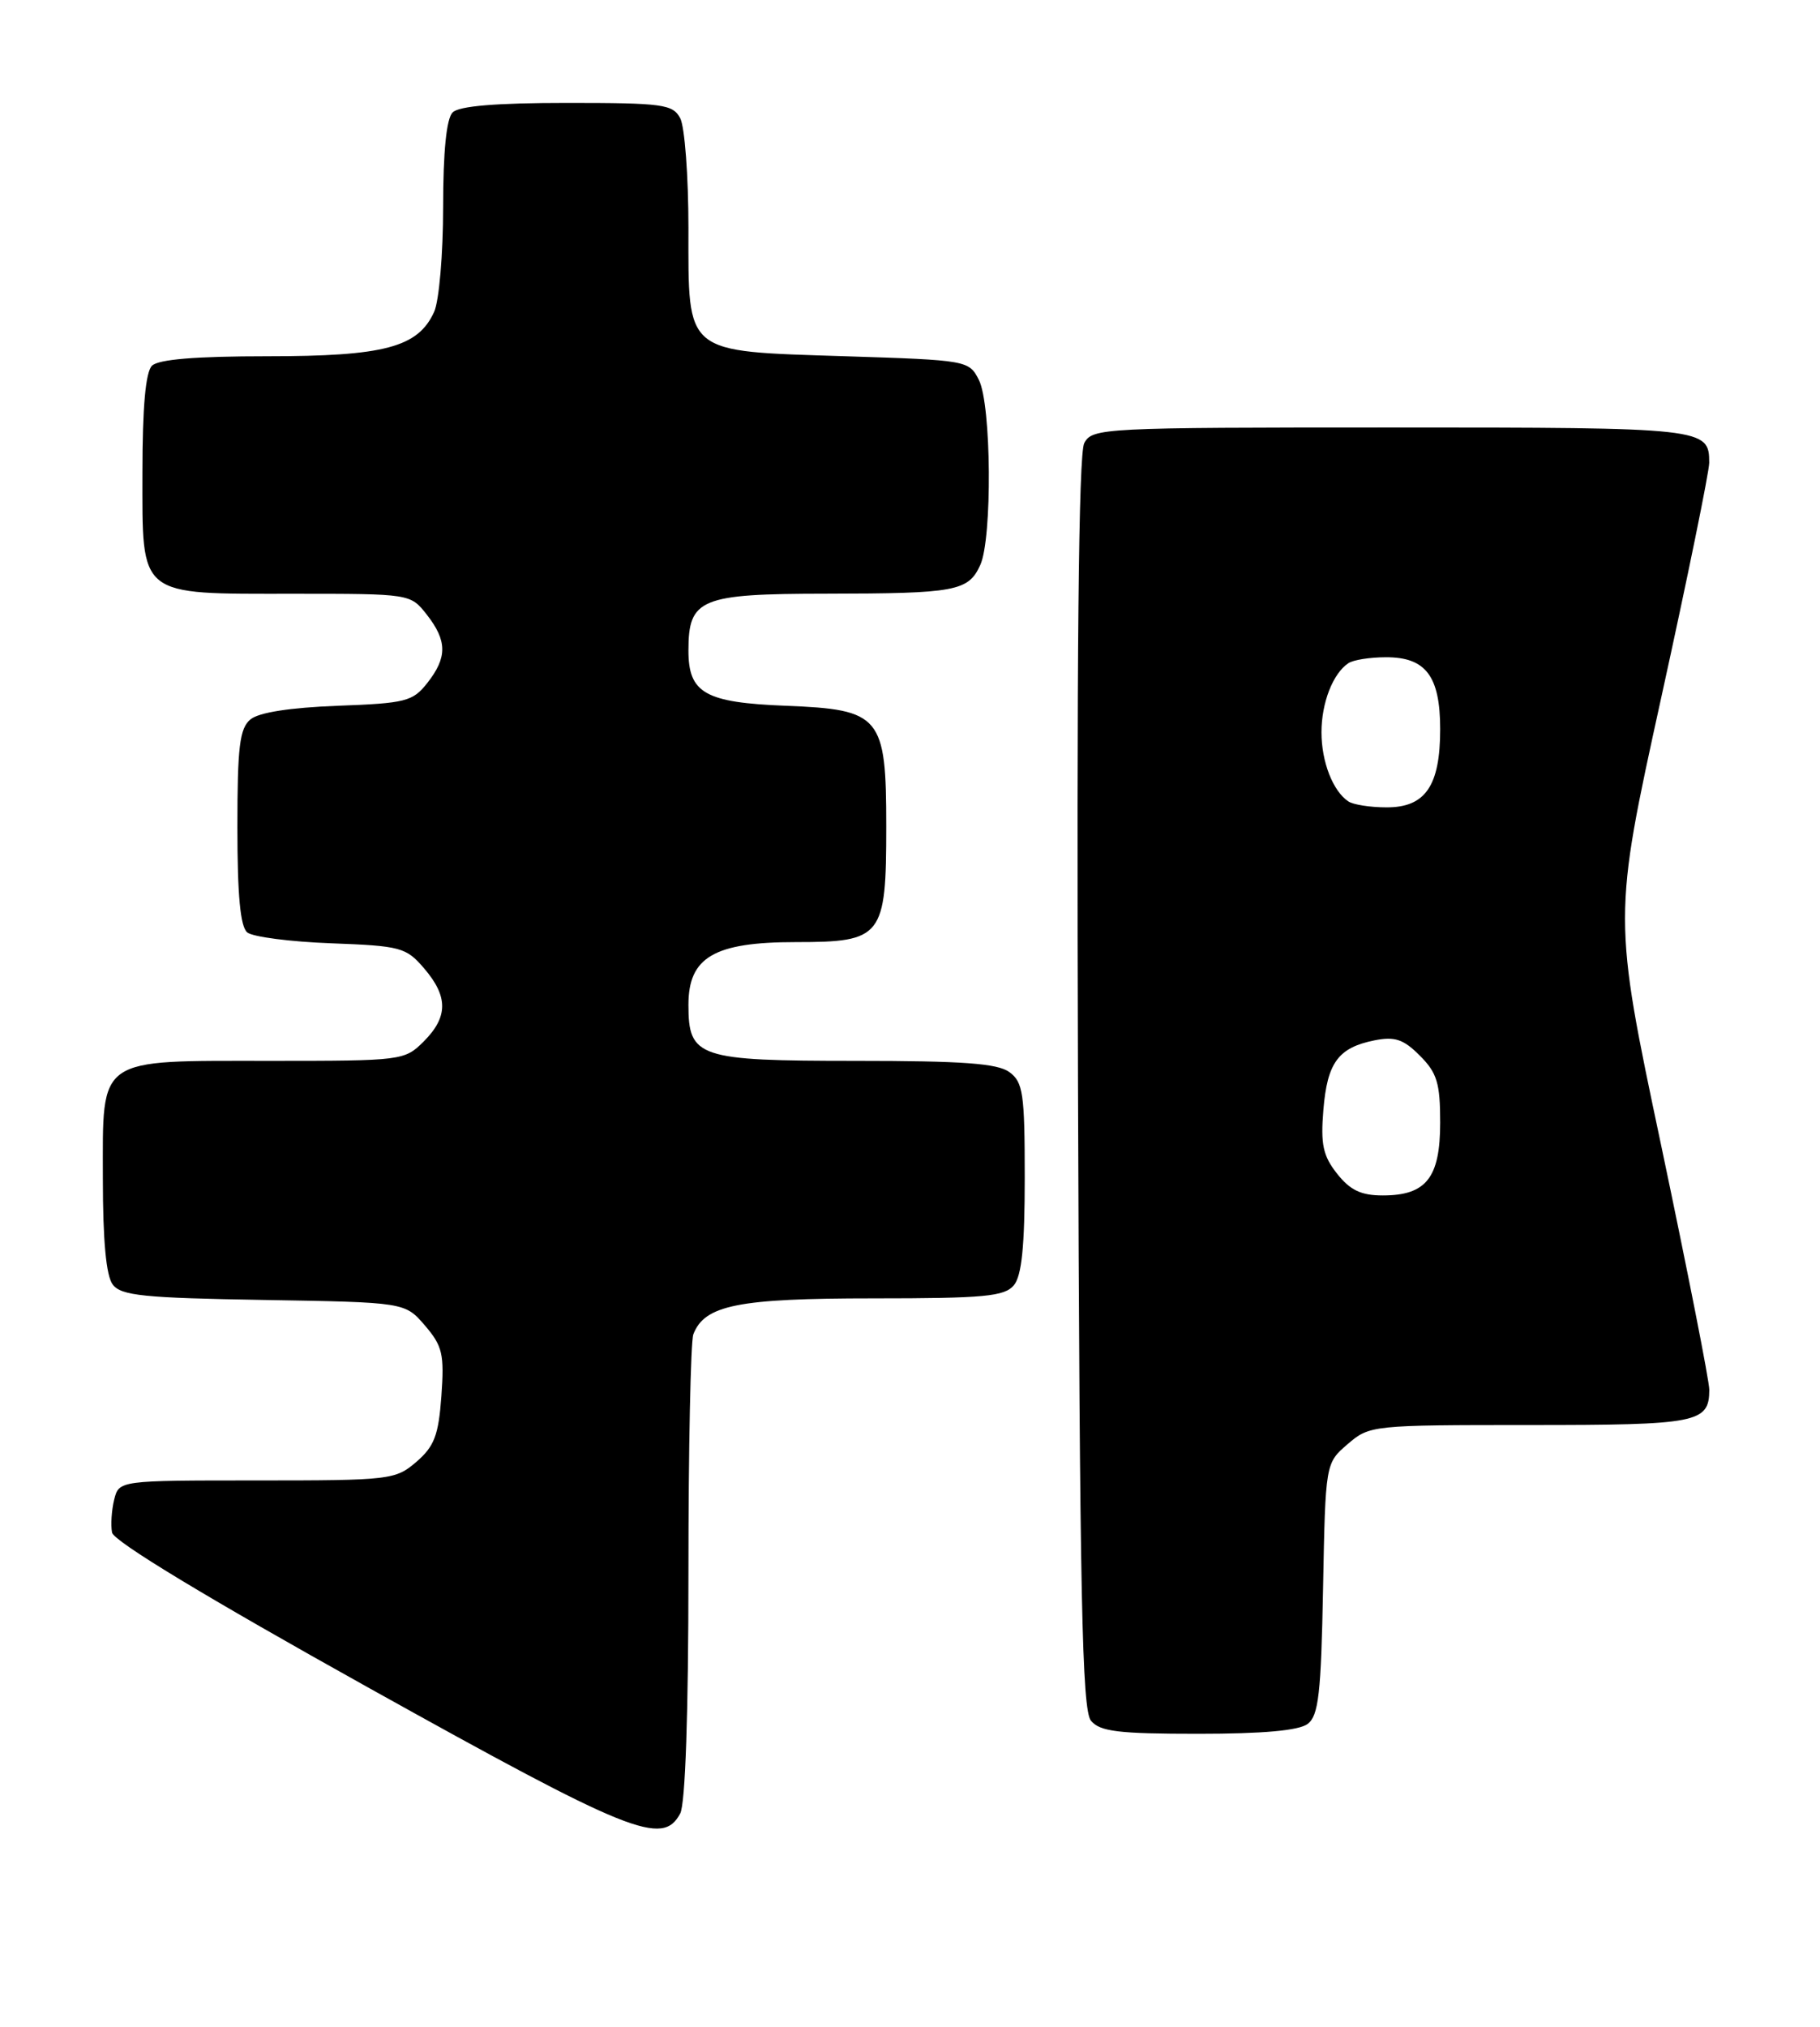 <?xml version="1.0" encoding="UTF-8" standalone="no"?>
<!DOCTYPE svg PUBLIC "-//W3C//DTD SVG 1.1//EN" "http://www.w3.org/Graphics/SVG/1.1/DTD/svg11.dtd" >
<svg xmlns="http://www.w3.org/2000/svg" xmlns:xlink="http://www.w3.org/1999/xlink" version="1.1" viewBox="0 0 230 256">
 <g >
 <path fill="currentColor"
d=" M 85.96 229.07 C 86.61 227.86 87.00 216.37 87.00 198.65 C 87.00 182.98 87.28 169.44 87.62 168.54 C 89.04 164.85 93.27 164.00 110.33 164.00 C 124.40 164.00 126.95 163.76 128.13 162.34 C 129.12 161.14 129.50 157.40 129.50 148.76 C 129.50 138.11 129.29 136.69 127.56 135.42 C 126.06 134.32 121.65 134.00 108.14 134.00 C 88.22 134.00 87.00 133.59 87.00 126.92 C 87.00 120.90 90.25 119.00 100.58 119.00 C 111.50 119.00 112.00 118.36 112.00 104.39 C 112.00 90.45 111.31 89.62 99.34 89.15 C 89.10 88.75 87.00 87.56 87.00 82.17 C 87.00 75.62 88.49 75.00 104.40 74.99 C 120.78 74.97 122.37 74.68 123.88 71.37 C 125.41 68.00 125.29 51.14 123.71 48.00 C 122.46 45.53 122.26 45.49 106.83 45.00 C 86.33 44.34 87.00 44.89 87.00 28.78 C 87.00 22.23 86.53 16.00 85.96 14.93 C 85.02 13.17 83.76 13.00 71.66 13.00 C 62.68 13.00 58.01 13.39 57.20 14.20 C 56.42 14.98 56.00 19.12 56.00 26.15 C 56.00 32.07 55.49 38.03 54.86 39.40 C 52.83 43.87 48.57 45.00 33.80 45.00 C 24.71 45.00 20.01 45.39 19.20 46.20 C 18.40 47.00 18.00 51.45 18.00 59.64 C 18.00 75.57 17.29 75.00 37.15 75.00 C 51.84 75.00 51.86 75.00 53.93 77.63 C 56.52 80.94 56.54 83.04 54.00 86.27 C 52.16 88.61 51.27 88.83 42.65 89.15 C 36.65 89.38 32.71 89.99 31.65 90.87 C 30.28 92.01 30.00 94.33 30.00 104.50 C 30.00 113.09 30.37 117.06 31.25 117.78 C 31.94 118.34 36.70 118.96 41.84 119.15 C 50.63 119.48 51.32 119.66 53.59 122.31 C 56.65 125.87 56.64 128.45 53.55 131.55 C 51.13 133.96 50.80 134.00 34.27 134.00 C 12.06 134.00 13.00 133.34 13.00 148.87 C 13.00 156.72 13.41 161.16 14.25 162.26 C 15.31 163.66 18.18 163.95 33.34 164.20 C 51.18 164.50 51.18 164.50 53.70 167.43 C 55.92 170.02 56.16 171.05 55.78 176.33 C 55.42 181.30 54.89 182.69 52.62 184.65 C 49.98 186.92 49.31 187.00 32.46 187.00 C 15.04 187.00 15.04 187.00 14.43 189.42 C 14.10 190.75 13.98 192.62 14.16 193.58 C 14.38 194.69 26.15 201.81 46.50 213.14 C 79.73 231.64 83.72 233.25 85.96 229.07 Z  M 165.26 217.75 C 166.63 216.70 166.95 213.94 167.20 200.66 C 167.50 184.82 167.50 184.82 170.31 182.41 C 173.07 180.03 173.40 180.00 193.36 180.00 C 214.56 180.00 215.99 179.72 216.01 175.55 C 216.01 174.42 213.27 160.54 209.93 144.69 C 203.84 115.89 203.84 115.89 209.92 88.19 C 213.27 72.96 216.00 59.58 216.00 58.45 C 216.00 54.06 215.49 54.00 175.84 54.00 C 139.30 54.00 138.04 54.06 137.02 55.97 C 136.30 57.31 136.05 83.00 136.23 136.81 C 136.45 201.91 136.74 215.98 137.87 217.35 C 139.01 218.72 141.32 219.00 151.43 219.00 C 159.64 219.00 164.15 218.59 165.26 217.75 Z  M 168.97 148.25 C 167.19 146.00 166.88 144.54 167.24 140.20 C 167.73 134.22 169.12 132.33 173.70 131.41 C 176.26 130.90 177.36 131.26 179.43 133.34 C 181.61 135.52 182.00 136.81 182.00 141.80 C 182.00 148.77 180.24 151.00 174.74 151.00 C 172.01 151.00 170.62 150.34 168.97 148.25 Z  M 170.40 101.23 C 168.44 99.93 167.00 96.22 167.00 92.50 C 167.00 88.78 168.44 85.07 170.40 83.77 C 171.00 83.36 173.12 83.02 175.10 83.02 C 180.18 82.99 182.00 85.39 182.00 92.11 C 182.00 99.28 180.12 102.01 175.19 101.98 C 173.16 101.98 171.00 101.64 170.40 101.23 Z "/>
</g>
</svg>